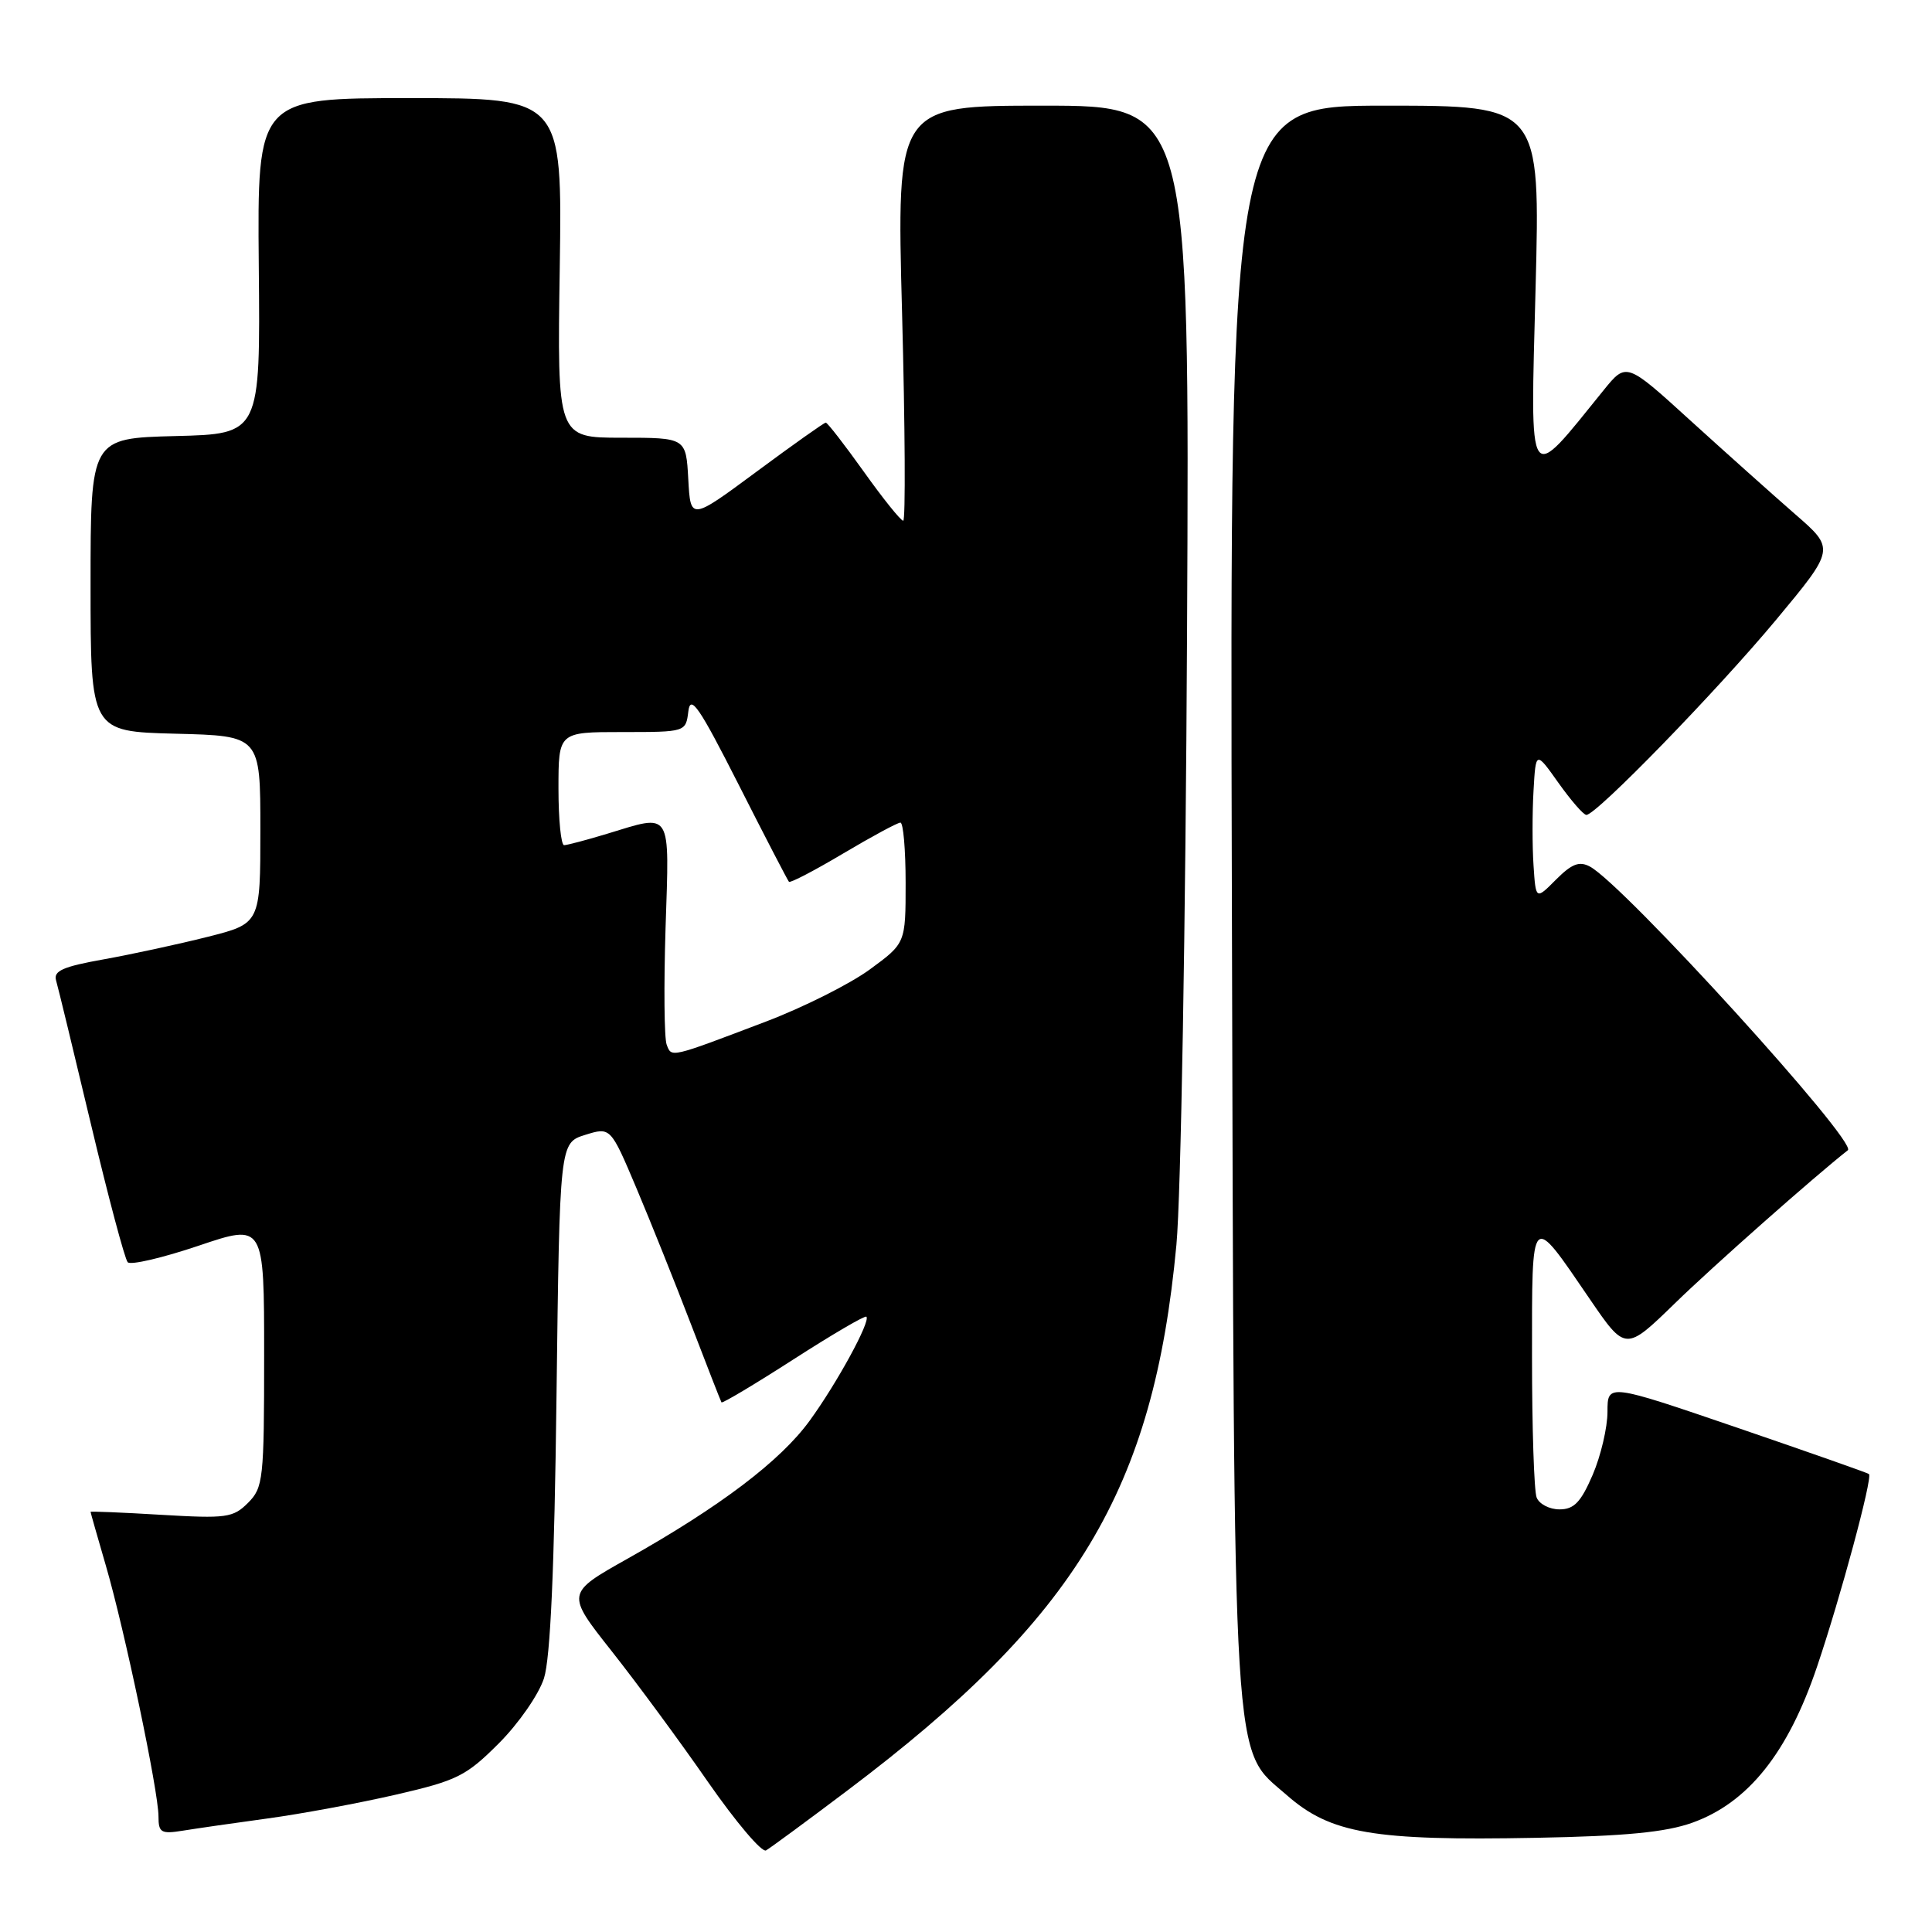 <?xml version="1.0" encoding="UTF-8" standalone="no"?>
<!DOCTYPE svg PUBLIC "-//W3C//DTD SVG 1.1//EN" "http://www.w3.org/Graphics/SVG/1.1/DTD/svg11.dtd" >
<svg xmlns="http://www.w3.org/2000/svg" xmlns:xlink="http://www.w3.org/1999/xlink" version="1.1" viewBox="0 0 256 256">
 <g >
 <path fill="currentColor"
d=" M 112.35 237.20 C 142.67 214.34 152.85 197.44 155.88 164.95 C 156.48 158.60 157.10 122.47 157.29 83.75 C 157.63 14.00 157.63 14.00 138.21 14.00 C 118.79 14.00 118.79 14.00 119.53 41.50 C 119.93 56.62 120.00 69.00 119.68 69.00 C 119.36 69.00 117.01 66.08 114.46 62.50 C 111.91 58.93 109.64 56.00 109.42 56.00 C 109.20 56.00 105.08 58.92 100.26 62.49 C 91.50 68.97 91.50 68.97 91.20 63.49 C 90.90 58.00 90.90 58.00 82.37 58.00 C 73.83 58.00 73.83 58.00 74.17 35.50 C 74.50 13.00 74.50 13.00 54.29 13.00 C 34.09 13.00 34.09 13.00 34.29 35.25 C 34.50 57.50 34.50 57.50 23.25 57.78 C 12.00 58.07 12.00 58.07 12.00 77.50 C 12.00 96.93 12.00 96.93 23.25 97.22 C 34.50 97.50 34.50 97.50 34.50 109.94 C 34.50 122.37 34.50 122.37 27.50 124.14 C 23.65 125.11 17.46 126.45 13.73 127.12 C 8.34 128.08 7.06 128.65 7.43 129.91 C 7.69 130.79 9.77 139.38 12.06 149.00 C 14.35 158.62 16.54 166.84 16.92 167.25 C 17.30 167.67 21.52 166.68 26.30 165.07 C 35.00 162.13 35.00 162.13 35.00 179.56 C 35.00 196.04 34.88 197.12 32.86 199.14 C 30.89 201.11 30.00 201.23 21.36 200.72 C 16.21 200.41 12.00 200.24 12.00 200.33 C 12.00 200.43 12.92 203.65 14.04 207.50 C 16.52 216.01 21.00 237.36 21.00 240.68 C 21.00 242.84 21.34 243.04 24.25 242.57 C 26.04 242.28 31.10 241.55 35.50 240.95 C 39.90 240.35 47.51 238.94 52.42 237.81 C 60.58 235.93 61.75 235.35 66.09 231.01 C 68.72 228.38 71.39 224.53 72.08 222.38 C 72.93 219.72 73.46 207.92 73.74 184.97 C 74.16 151.44 74.16 151.44 77.53 150.38 C 80.90 149.33 80.90 149.33 84.32 157.41 C 86.20 161.86 89.46 170.00 91.57 175.50 C 93.68 181.00 95.49 185.64 95.60 185.82 C 95.71 185.99 100.00 183.43 105.13 180.13 C 110.26 176.83 114.61 174.28 114.80 174.47 C 115.39 175.06 110.89 183.30 107.27 188.27 C 103.39 193.60 95.42 199.63 83.18 206.52 C 74.99 211.12 74.99 211.12 81.07 218.81 C 84.41 223.04 90.15 230.83 93.82 236.13 C 97.50 241.42 100.95 245.50 101.50 245.19 C 102.05 244.88 106.93 241.29 112.35 237.20 Z  M 224.24 241.52 C 231.63 238.87 236.90 232.28 240.76 220.87 C 243.87 211.69 248.15 195.82 247.65 195.32 C 247.52 195.18 239.66 192.42 230.20 189.18 C 213.00 183.30 213.00 183.30 213.00 187.07 C 213.00 189.14 212.12 192.90 211.04 195.42 C 209.47 199.06 208.57 200.00 206.64 200.00 C 205.31 200.00 203.94 199.29 203.61 198.42 C 203.27 197.55 203.00 189.17 203.00 179.80 C 203.00 160.33 202.76 160.57 210.64 172.11 C 215.39 179.06 215.39 179.06 221.95 172.68 C 226.89 167.86 240.34 155.96 244.85 152.41 C 246.19 151.36 215.16 117.23 210.68 114.83 C 209.27 114.07 208.28 114.45 206.18 116.55 C 203.50 119.25 203.50 119.25 203.20 114.66 C 203.03 112.13 203.03 107.69 203.20 104.78 C 203.50 99.50 203.50 99.50 206.50 103.73 C 208.15 106.05 209.81 107.97 210.20 107.98 C 211.49 108.02 227.47 91.58 235.35 82.12 C 243.16 72.73 243.16 72.73 237.85 68.12 C 234.94 65.58 228.71 60.01 224.02 55.75 C 215.50 47.99 215.50 47.99 212.50 51.69 C 202.27 64.32 202.78 65.08 203.47 38.25 C 204.10 14.00 204.10 14.00 183.52 14.00 C 162.95 14.00 162.95 14.00 163.23 119.25 C 163.55 236.98 163.21 231.47 170.50 237.86 C 176.30 242.96 181.96 243.93 203.50 243.52 C 215.41 243.30 220.71 242.78 224.24 241.52 Z  M 88.34 138.43 C 88.01 137.59 87.95 130.62 88.19 122.95 C 88.70 107.15 89.13 107.84 80.41 110.49 C 77.71 111.31 75.16 111.98 74.75 111.99 C 74.34 112.00 74.00 108.62 74.00 104.50 C 74.00 97.00 74.00 97.00 82.43 97.00 C 90.87 97.00 90.87 97.00 91.21 94.25 C 91.49 91.97 92.64 93.65 97.89 104.00 C 101.37 110.88 104.37 116.65 104.54 116.84 C 104.71 117.03 107.95 115.34 111.73 113.09 C 115.52 110.84 118.93 109.00 119.31 109.00 C 119.69 109.00 120.00 112.60 120.00 116.99 C 120.00 124.98 120.00 124.98 115.25 128.46 C 112.64 130.37 106.45 133.48 101.50 135.36 C 88.69 140.23 89.00 140.15 88.34 138.43 Z "/>
</g>
</svg>